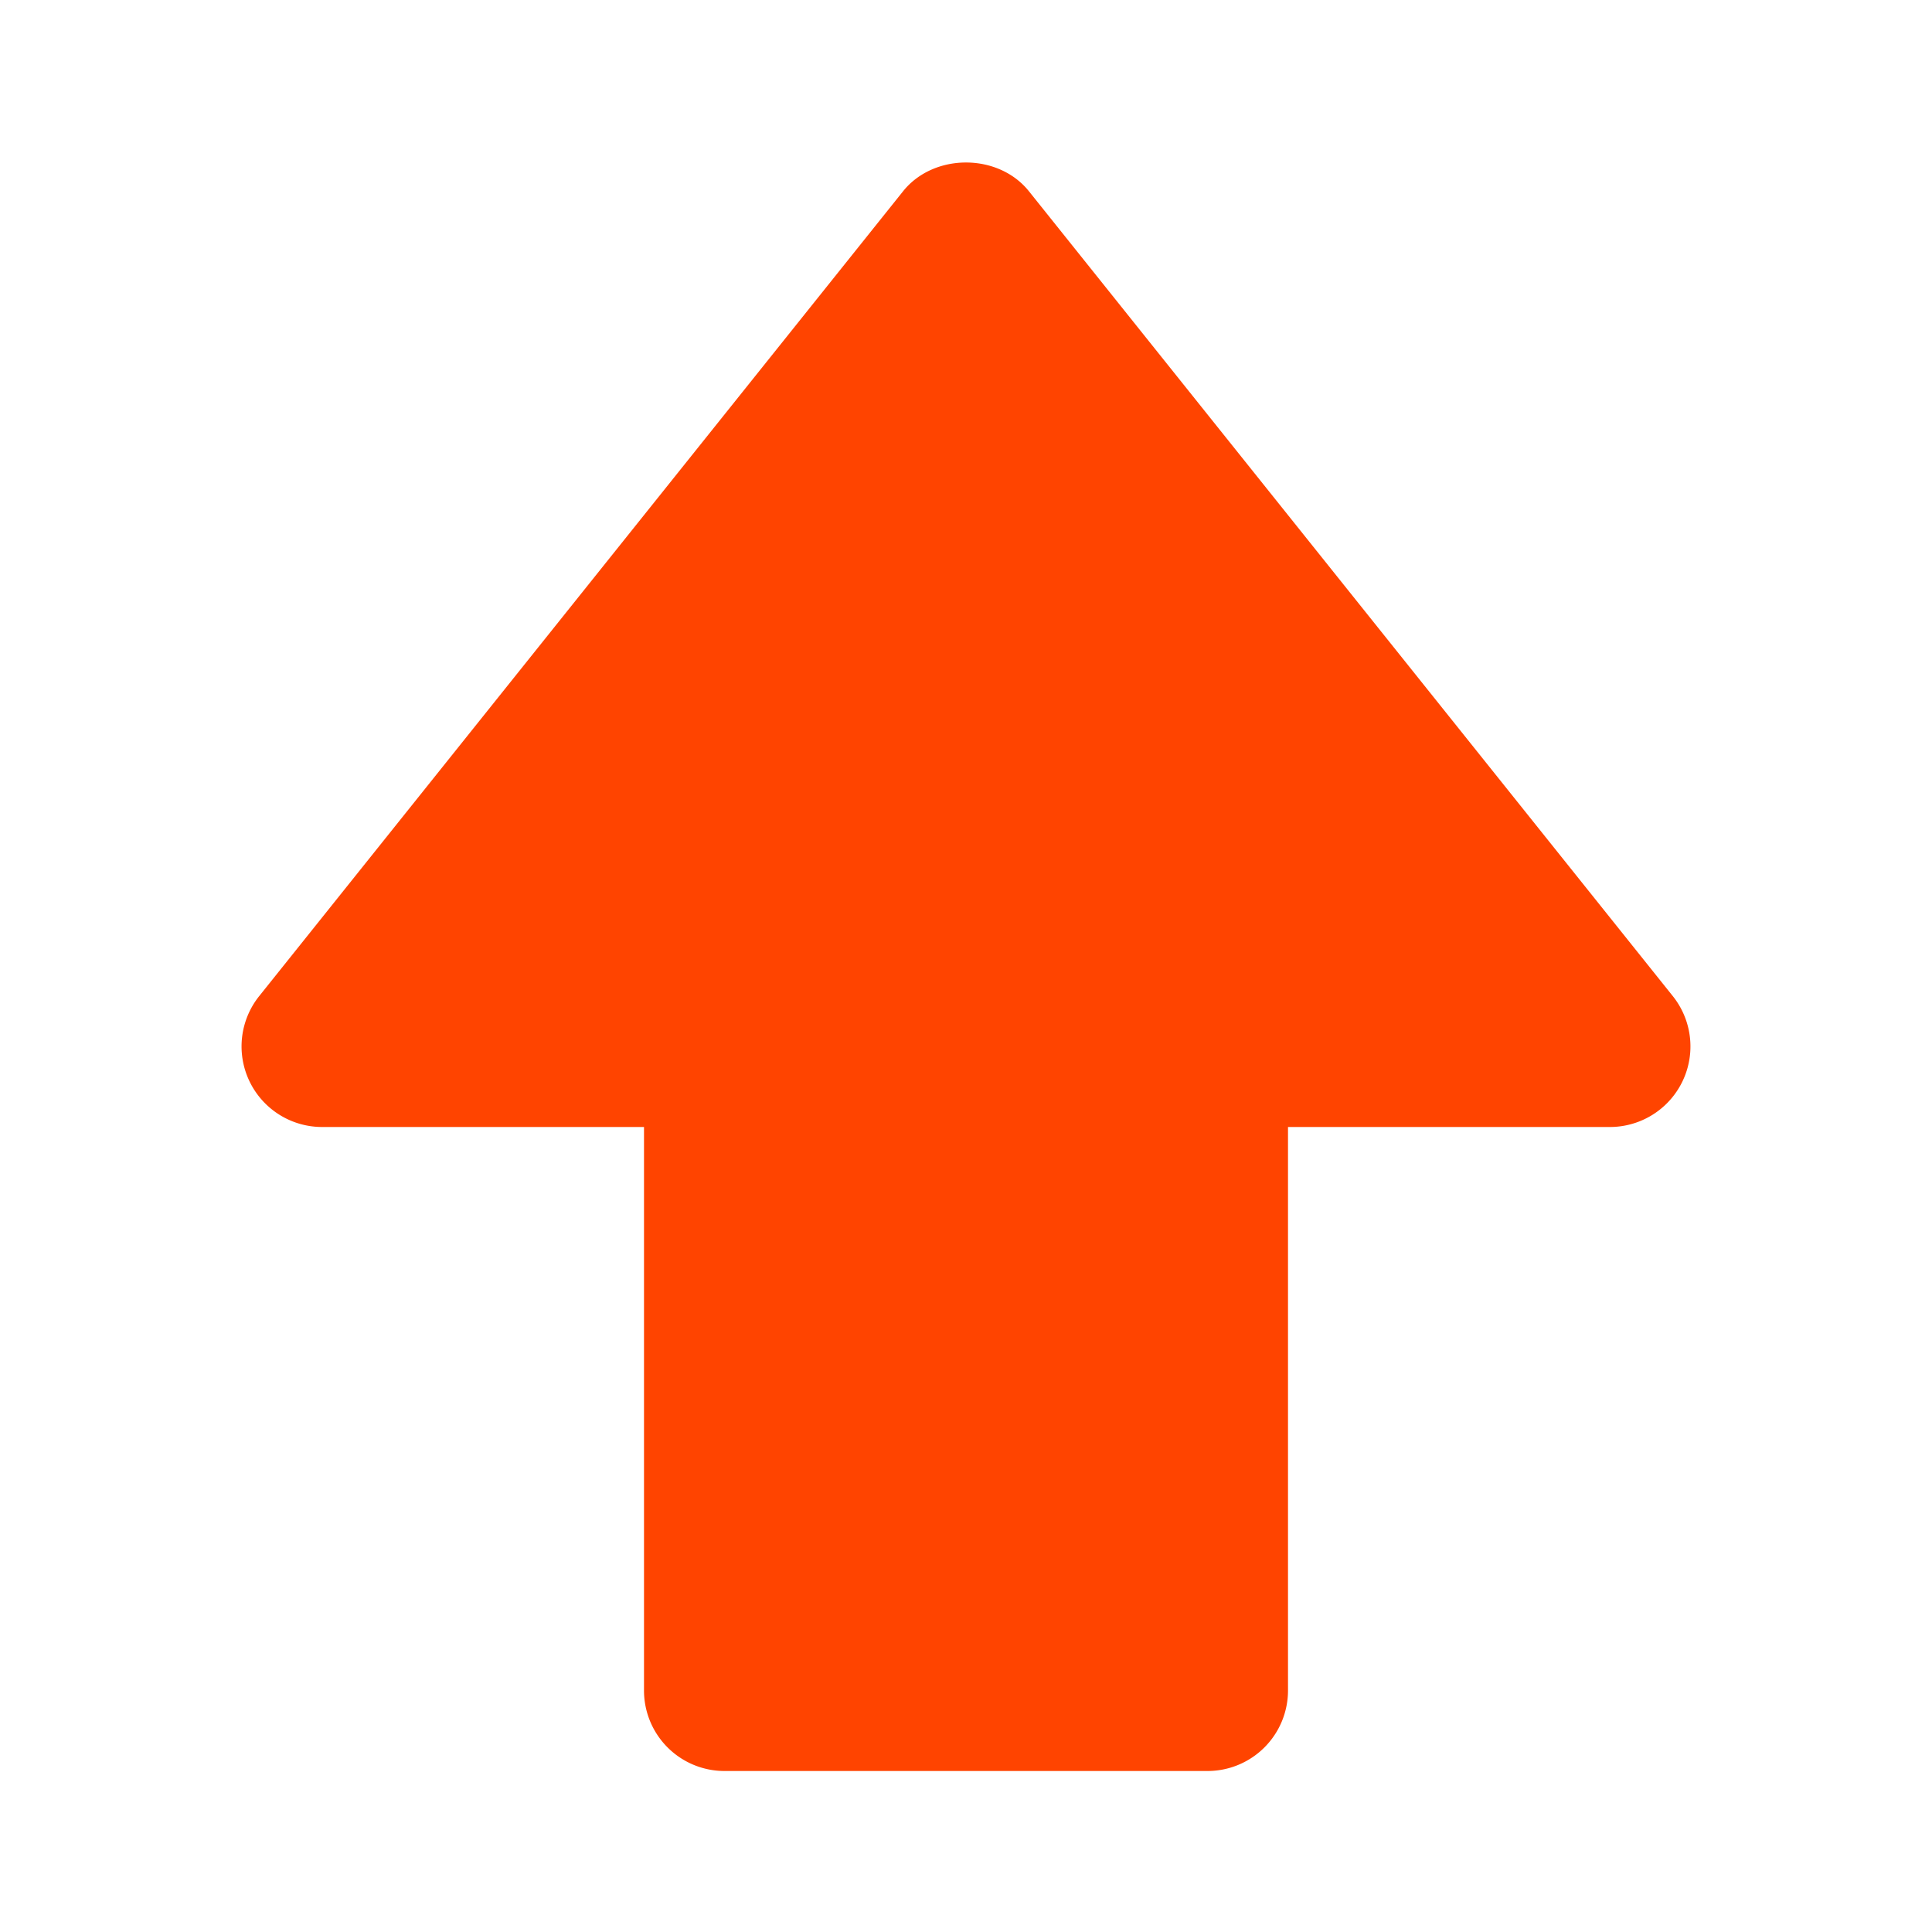 <?xml version="1.0" ?>
<svg height="24" viewBox="0 0 24 24" width="24"
    xmlns="http://www.w3.org/2000/svg">
    <path fill="#ff4400" d="M4 14h4v7a1 1 0 0 0 1 1h6a1 1 0 0 0 1-1v-7h4a1.001 1.001 0 0 0 .781-1.625l-8-10c-.381-.475-1.181-.475-1.562 0l-8 10A1.001 1.001 0 0 0 4 14z"/>
</svg>